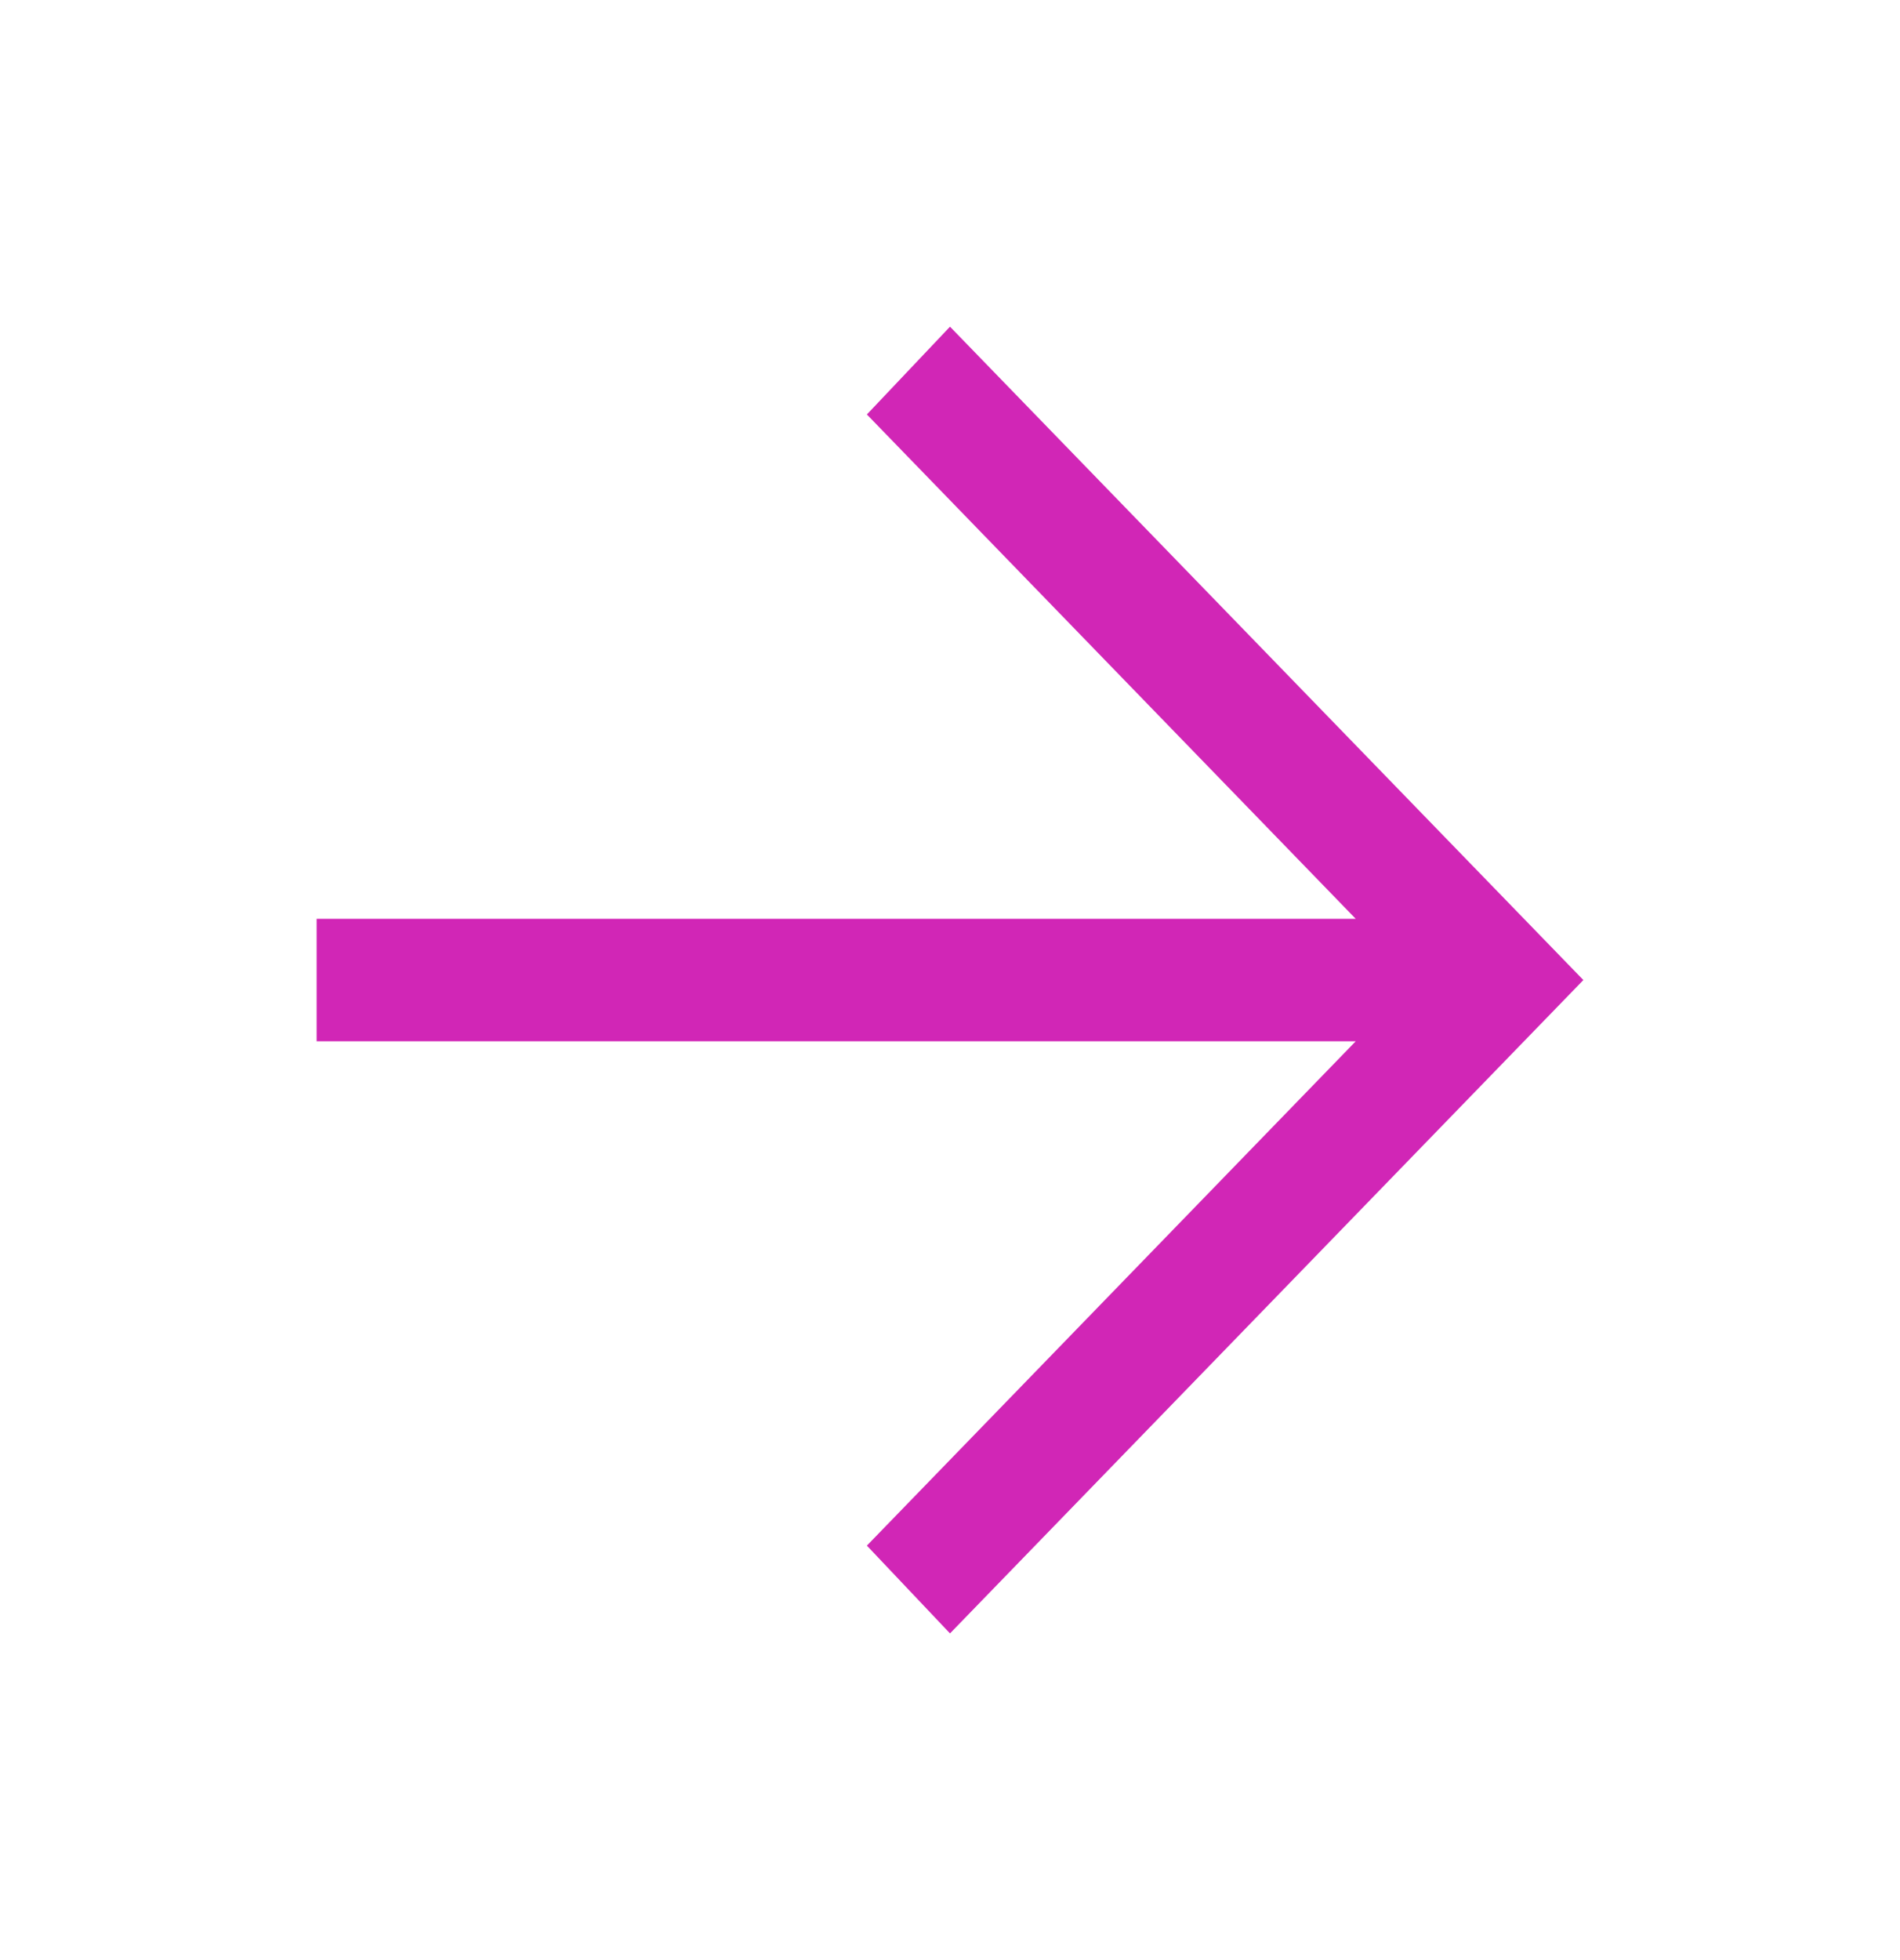 <svg width="32" height="33" viewBox="0 0 32 33" fill="none" xmlns="http://www.w3.org/2000/svg">
<path d="M16 27.5L14.6 26.022L22.833 17.531H5.333V15.469H22.833L14.6 6.978L16 5.5L26.667 16.5L16 27.5Z" fill="#D126B6"/>
</svg>
